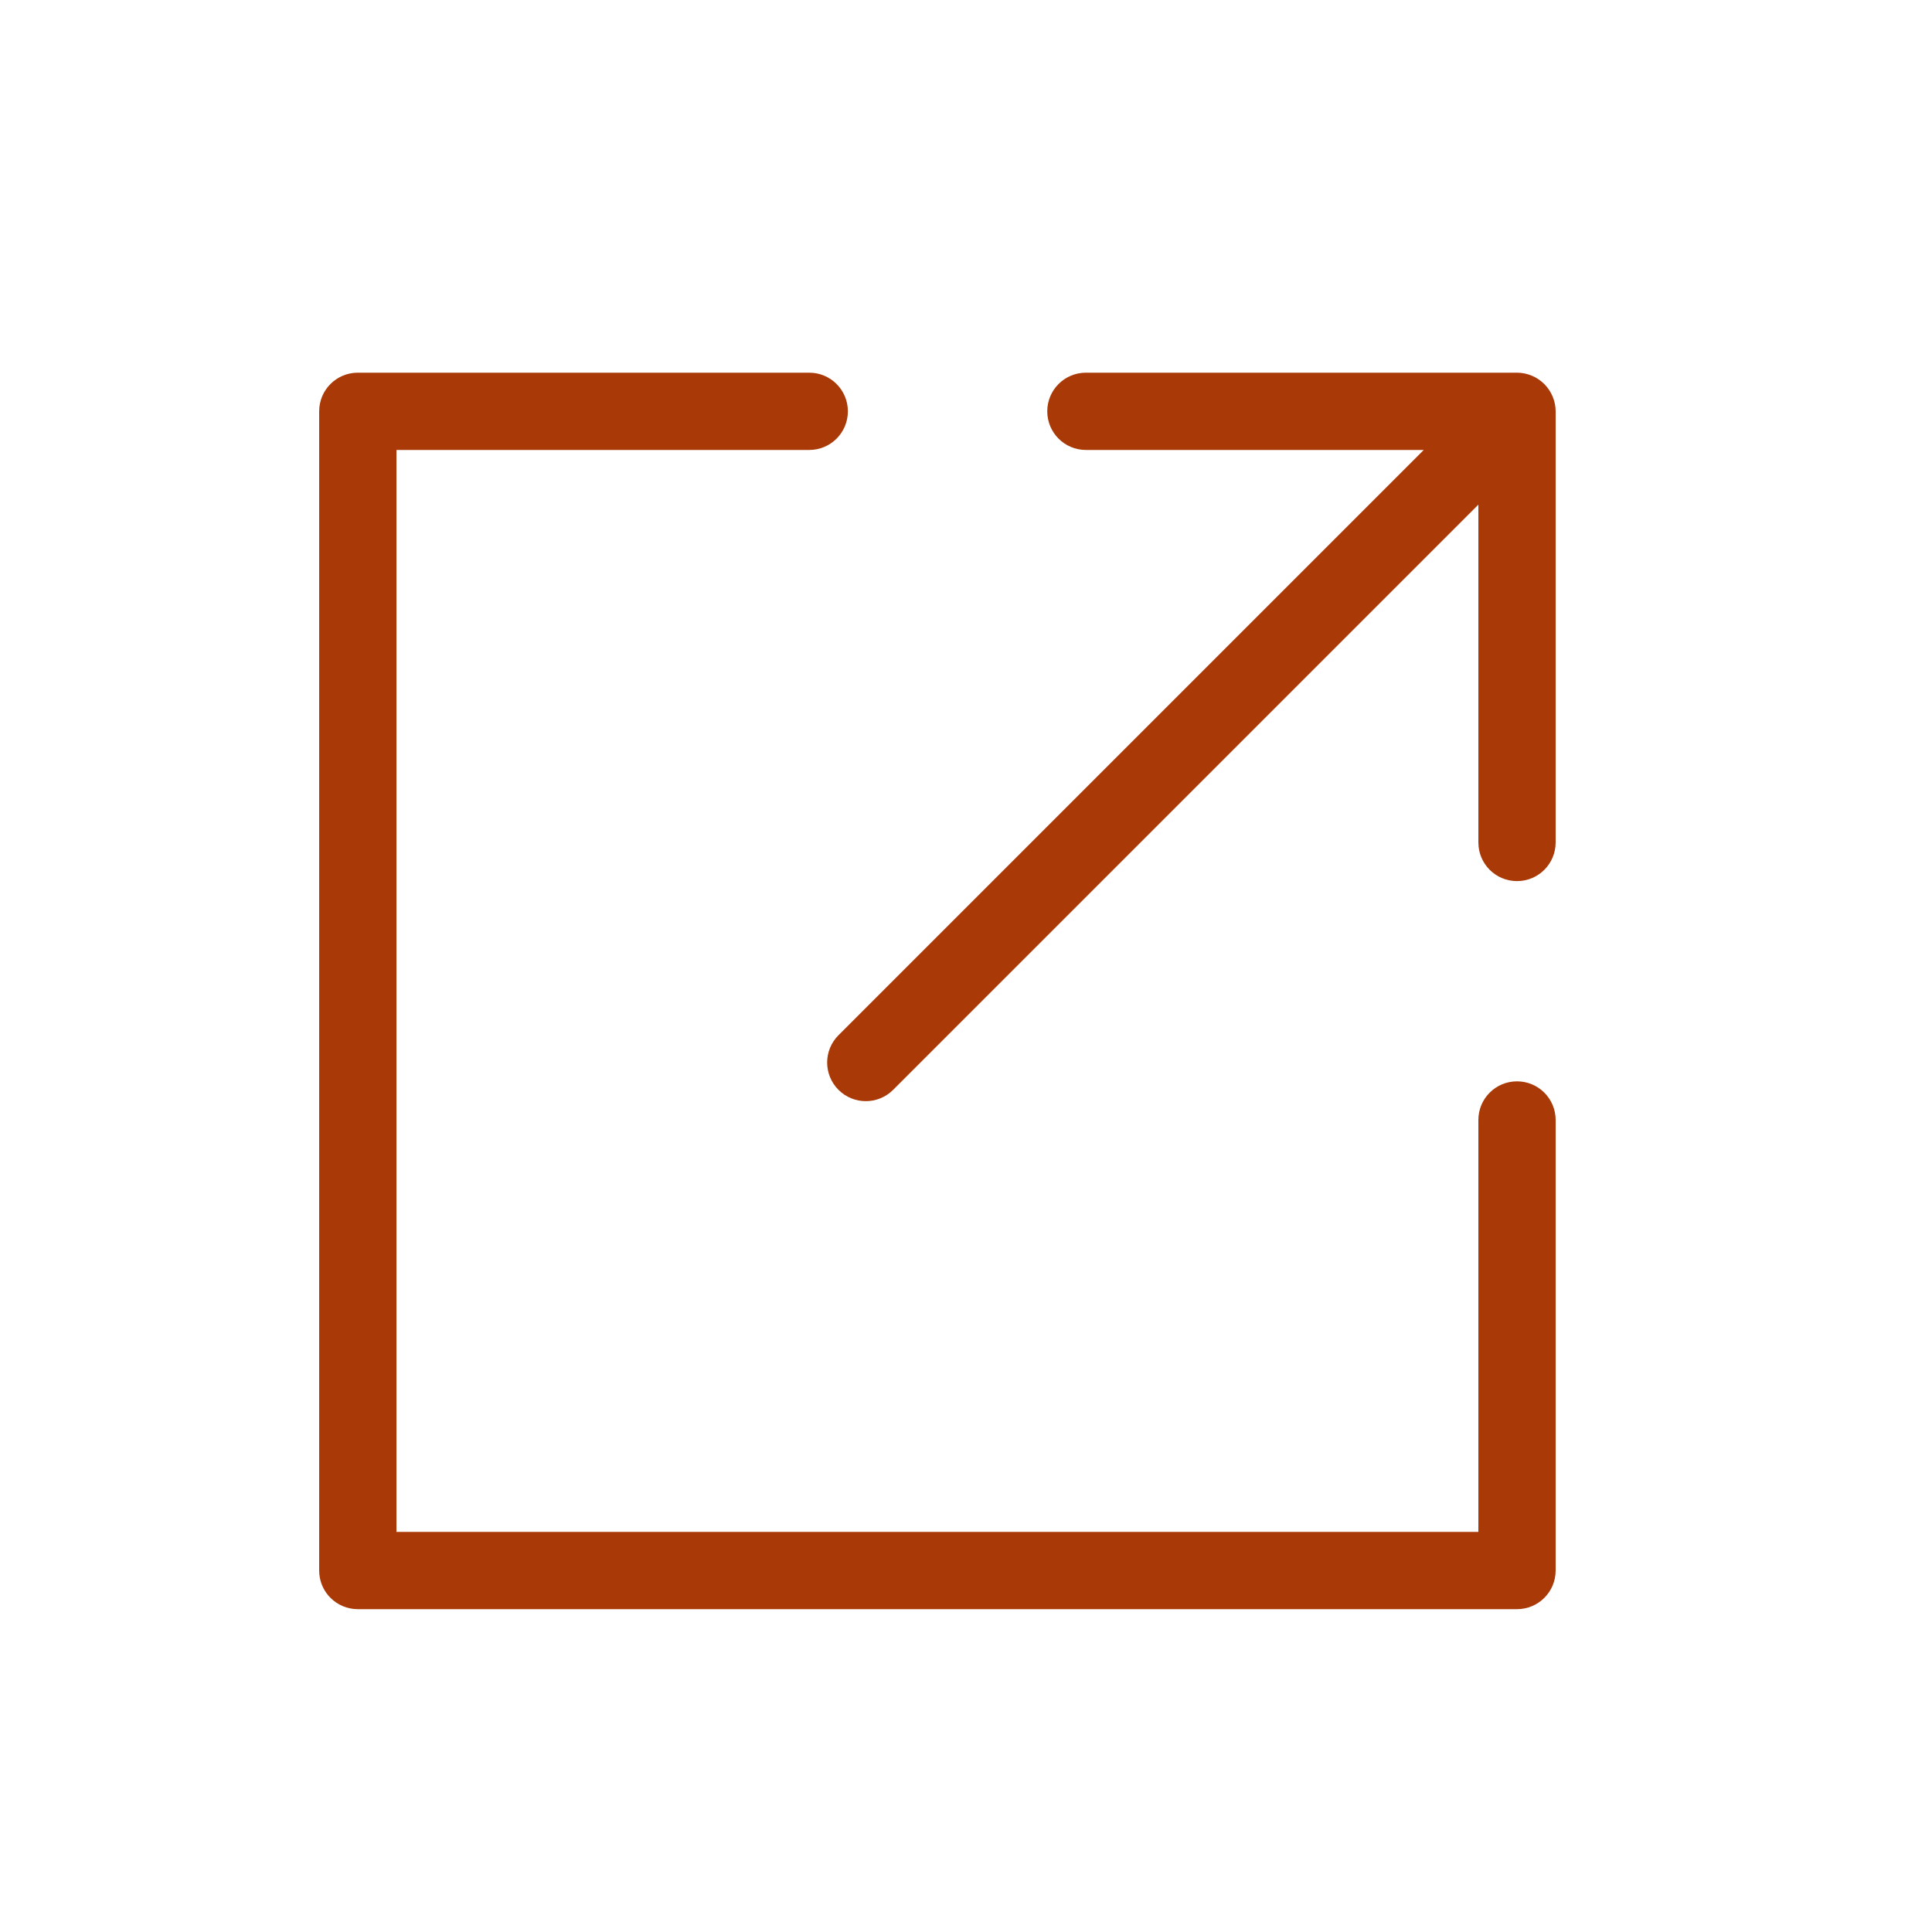 <?xml version="1.0" encoding="utf-8"?>
<!-- Generator: Adobe Illustrator 17.1.0, SVG Export Plug-In . SVG Version: 6.00 Build 0)  -->
<!DOCTYPE svg PUBLIC "-//W3C//DTD SVG 1.1//EN" "http://www.w3.org/Graphics/SVG/1.1/DTD/svg11.dtd">
<svg version="1.1" id="Layer_1" xmlns="http://www.w3.org/2000/svg" xmlns:xlink="http://www.w3.org/1999/xlink" x="0px" y="0px"
	 viewBox="0 0 50 50" enable-background="new 0 0 50 50" xml:space="preserve">
<path fill="#a93a07" d="M39.642,9.722c-0.122-0.05-0.252-0.077-0.382-0.077H28.103c-0.553,0-1,0.447-1,1s0.447,1,1,1h8.743L21.7,26.791
	c-0.391,0.391-0.391,1.023,0,1.414c0.195,0.195,0.451,0.293,0.707,0.293s0.512-0.098,0.707-0.293L38.26,13.06v8.743
	c0,0.553,0.447,1,1,1s1-0.447,1-1V10.646c0-0.13-0.026-0.26-0.077-0.382C40.081,10.019,39.887,9.824,39.642,9.722z"/>
<path fill="#a93a07" d="M39.26,27.985c-0.553,0-1,0.447-1,1v10.66h-28v-28h10.683c0.553,0,1-0.447,1-1s-0.447-1-1-1H9.26c-0.553,0-1,0.447-1,1v30
	c0,0.553,0.447,1,1,1h30c0.553,0,1-0.447,1-1v-11.66C40.26,28.433,39.813,27.985,39.26,27.985z"/>
</svg>
